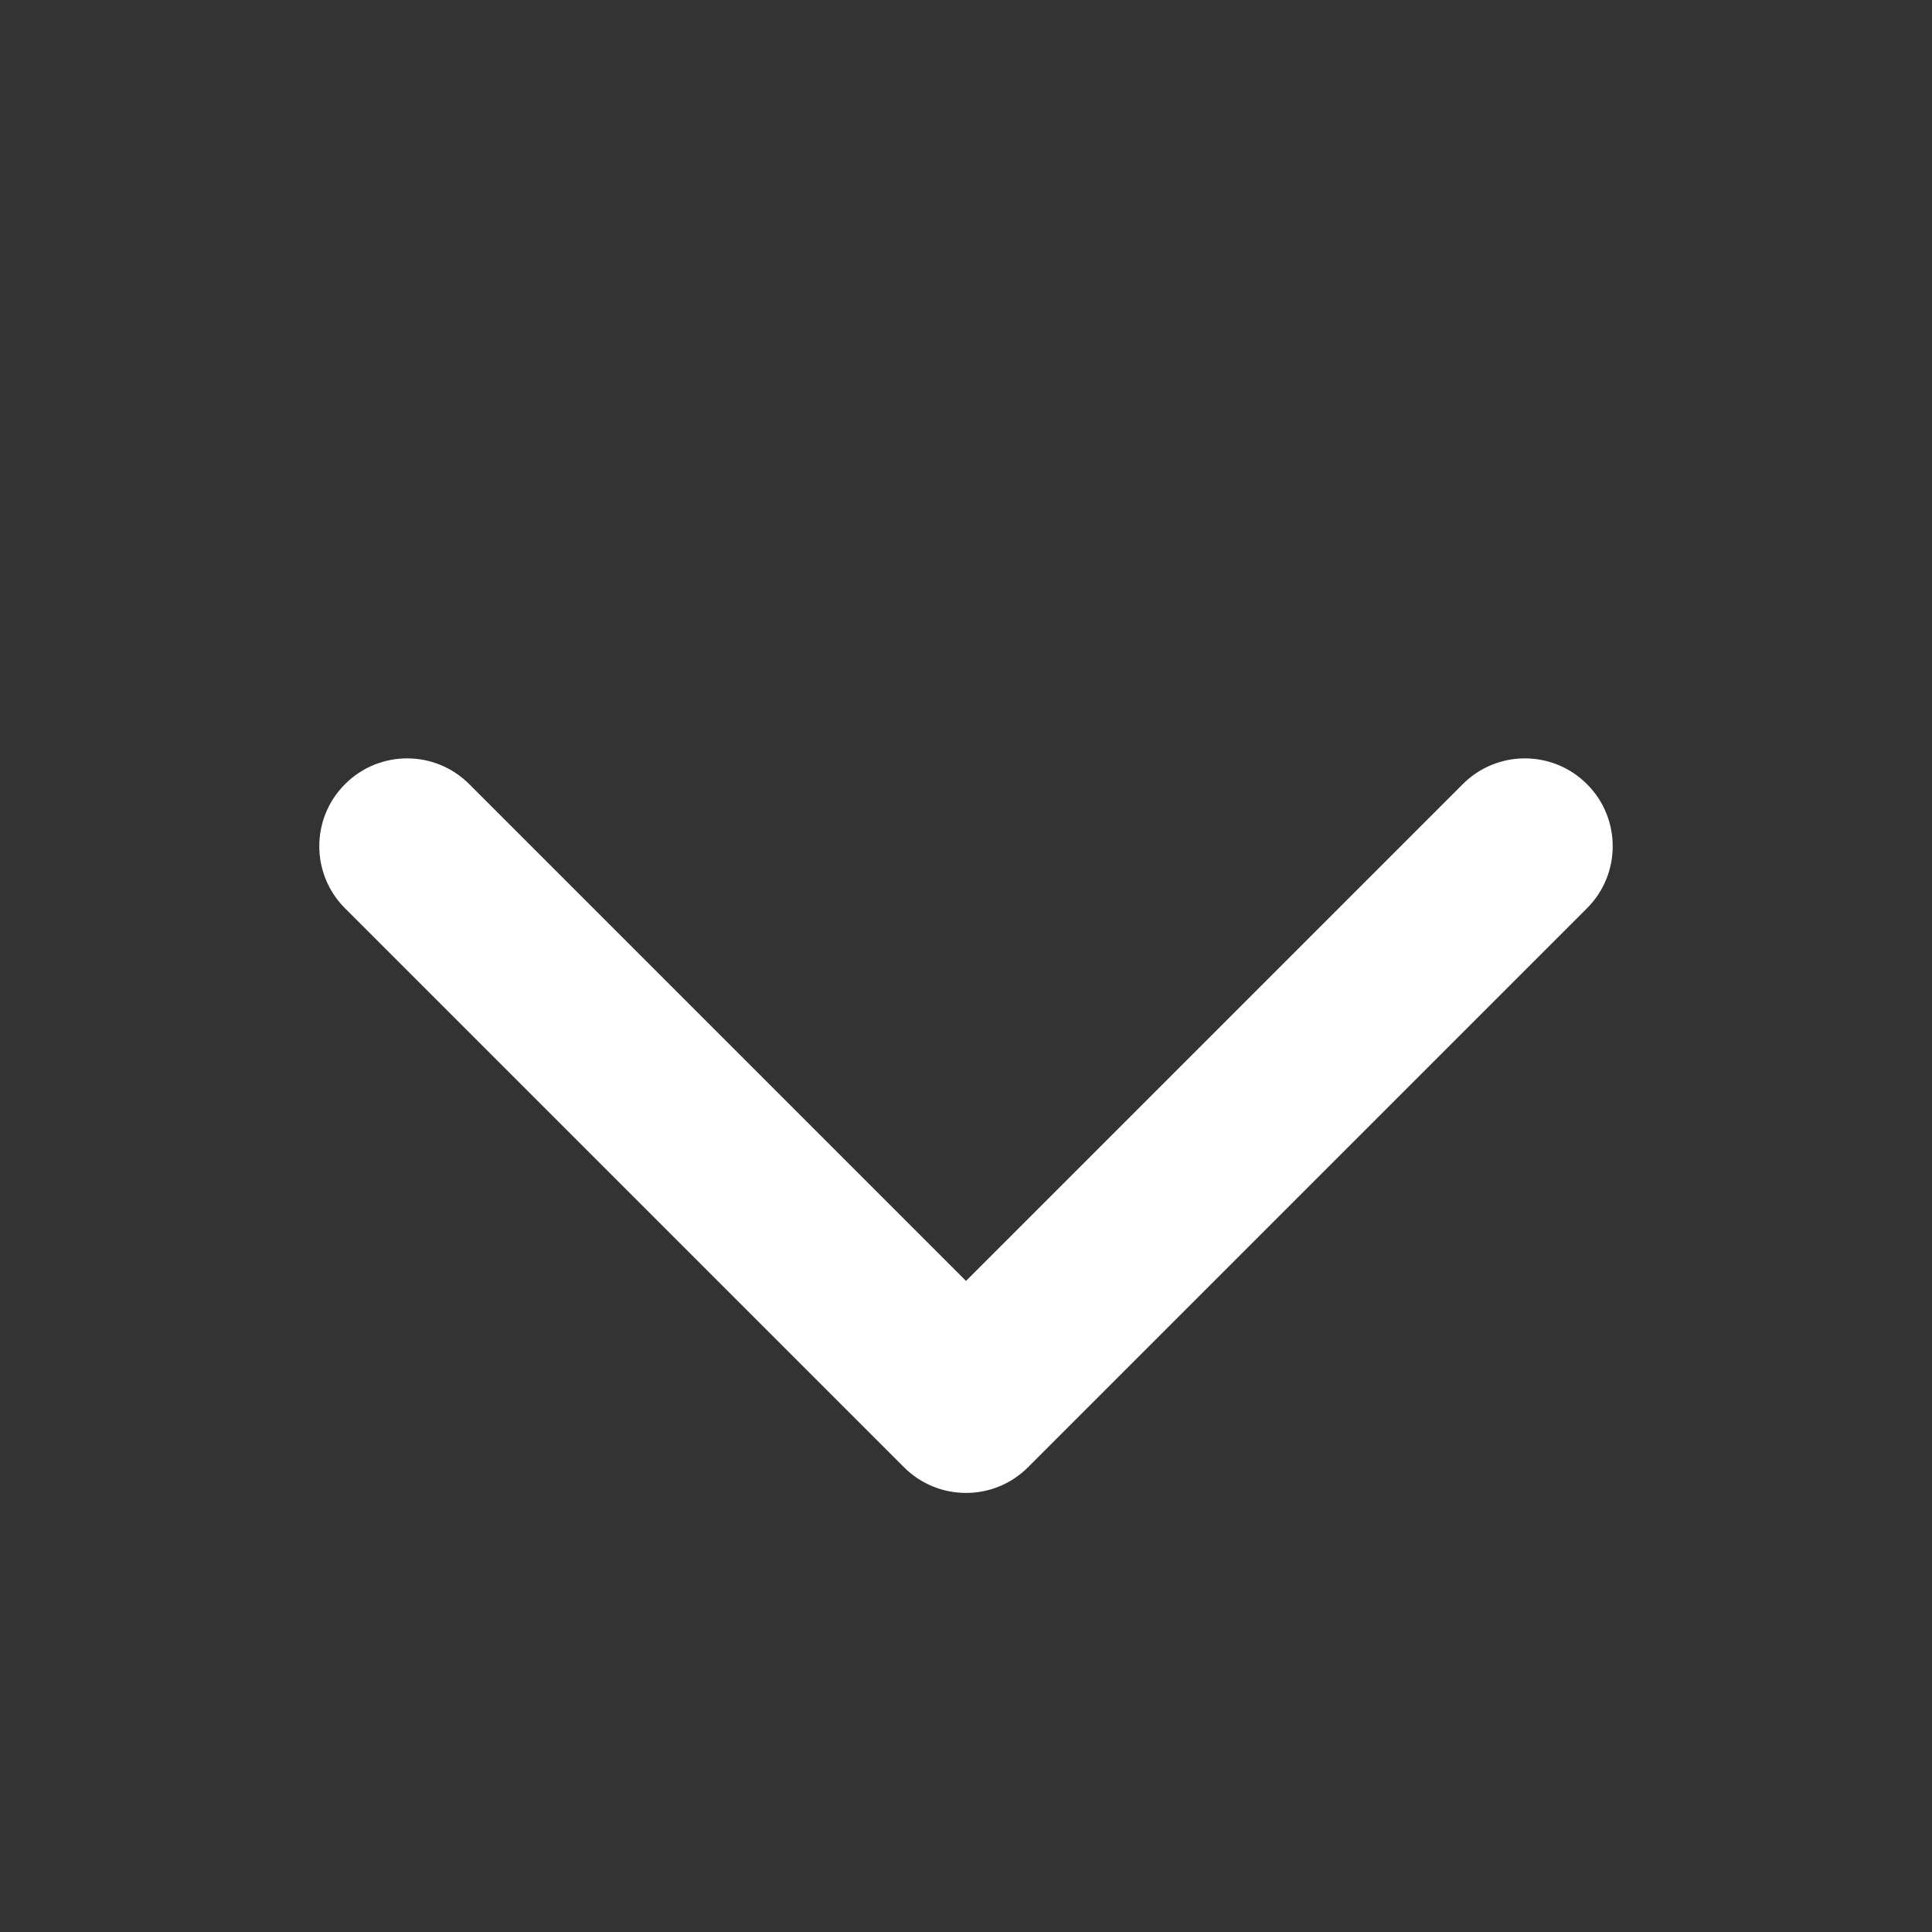 <svg width="22" height="22" viewBox="0 0 22 22" fill="none" xmlns="http://www.w3.org/2000/svg">
<rect x="0" y="0" width="22" height="22" fill="#333333" stroke="none"/>
<path d="M10.293 16.707C10.683 17.098 11.317 17.098 11.707 16.707L18.071 10.343C18.462 9.953 18.462 9.319 18.071 8.929C17.68 8.538 17.047 8.538 16.657 8.929L11 14.586L5.343 8.929C4.953 8.538 4.319 8.538 3.929 8.929C3.538 9.319 3.538 9.953 3.929 10.343L10.293 16.707ZM10 15L10 16L12 16L12 15L10 15Z" fill="white"/>
</svg>
